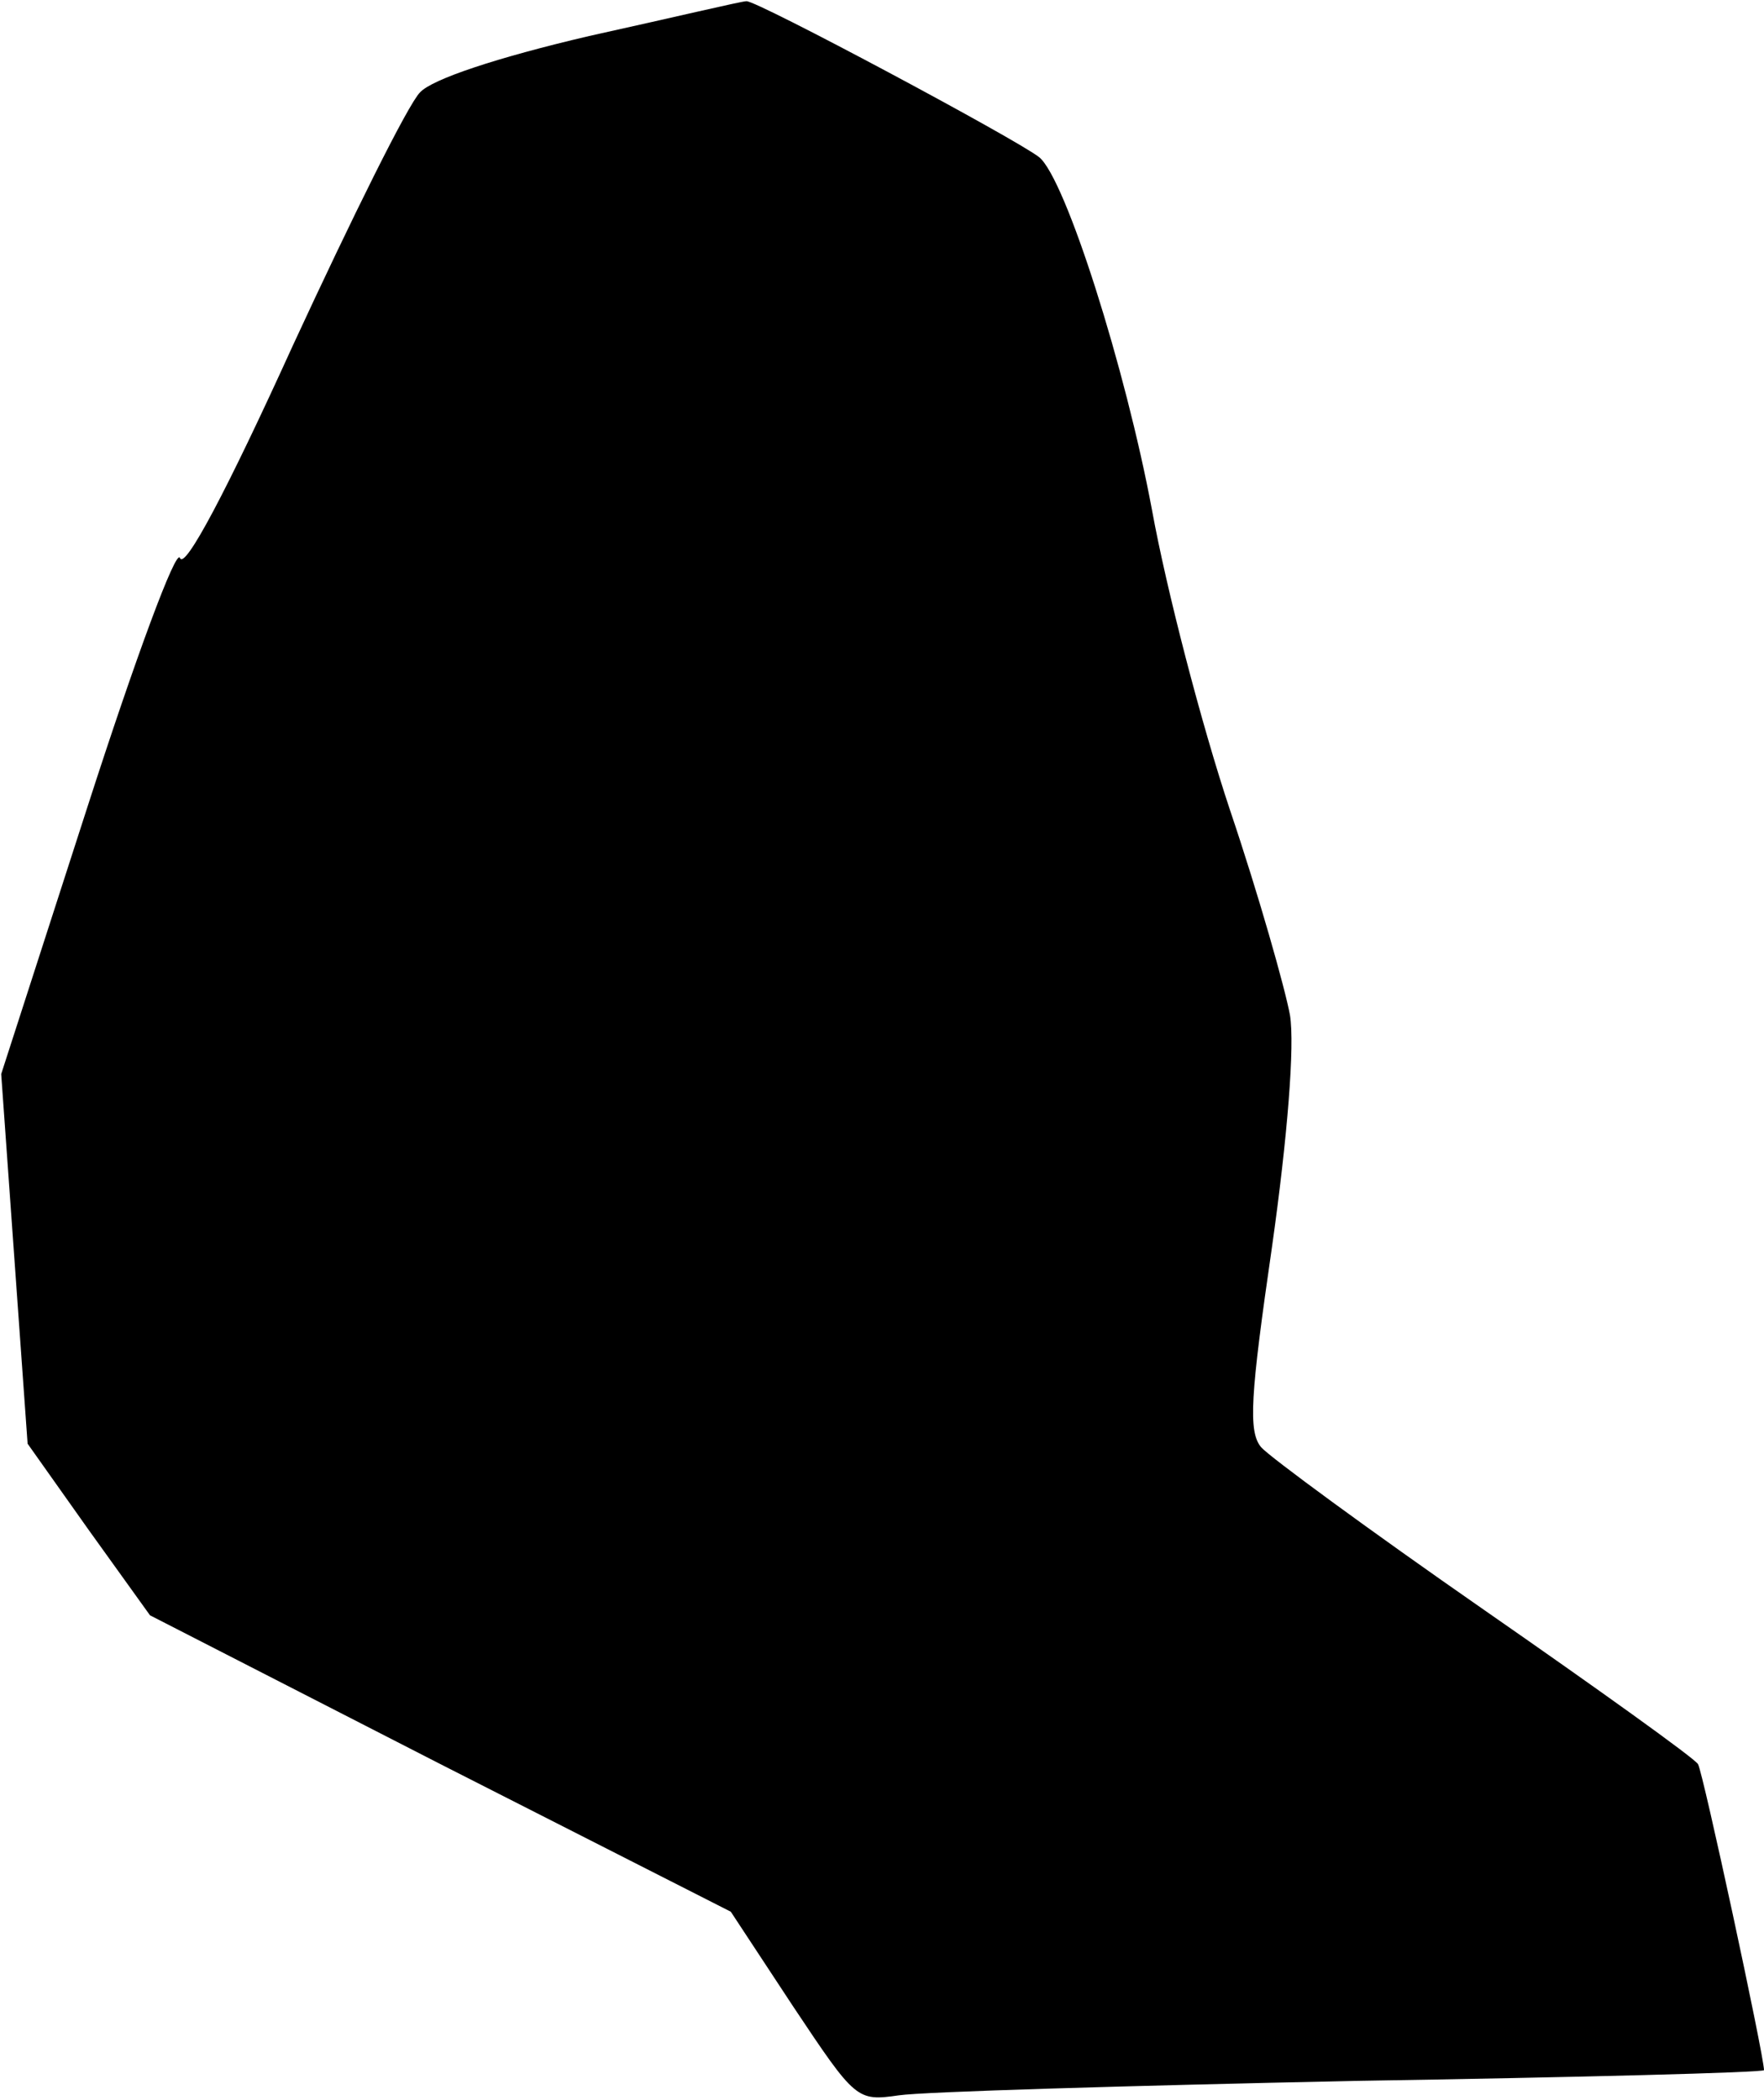 <?xml version="1.0" standalone="no"?>
<!DOCTYPE svg PUBLIC "-//W3C//DTD SVG 20010904//EN"
 "http://www.w3.org/TR/2001/REC-SVG-20010904/DTD/svg10.dtd">
<svg version="1.0" xmlns="http://www.w3.org/2000/svg"
 width="147pt" height="175pt" viewBox="0 0 147 175"
 preserveAspectRatio="xMidYMid meet">
<g transform="translate(0,175) scale(0.1,-0.1)"
fill="#000000" stroke="none">
<path fill="#000000" stroke="none" d="M491 1720 c-77 -18 -131 -36 -141 -47
-10 -10 -57 -105 -106 -211 -55 -121 -90 -187 -94 -177 -3 9 -37 -83 -77 -207
l-72 -223 11 -154 11 -154 51 -72 51 -71 242 -124 242 -123 52 -79 c52 -78 53
-79 88 -74 20 3 190 8 379 12 188 3 342 7 342 9 0 12 -51 249 -55 255 -3 5
-84 63 -179 129 -95 66 -178 127 -185 135 -11 13 -9 43 9 167 13 92 19 168 15
193 -4 22 -26 100 -50 171 -24 72 -53 184 -65 250 -22 118 -72 276 -94 294
-19 15 -236 131 -244 130 -4 0 -63 -14 -131 -29z"/>
</g>
</svg>
